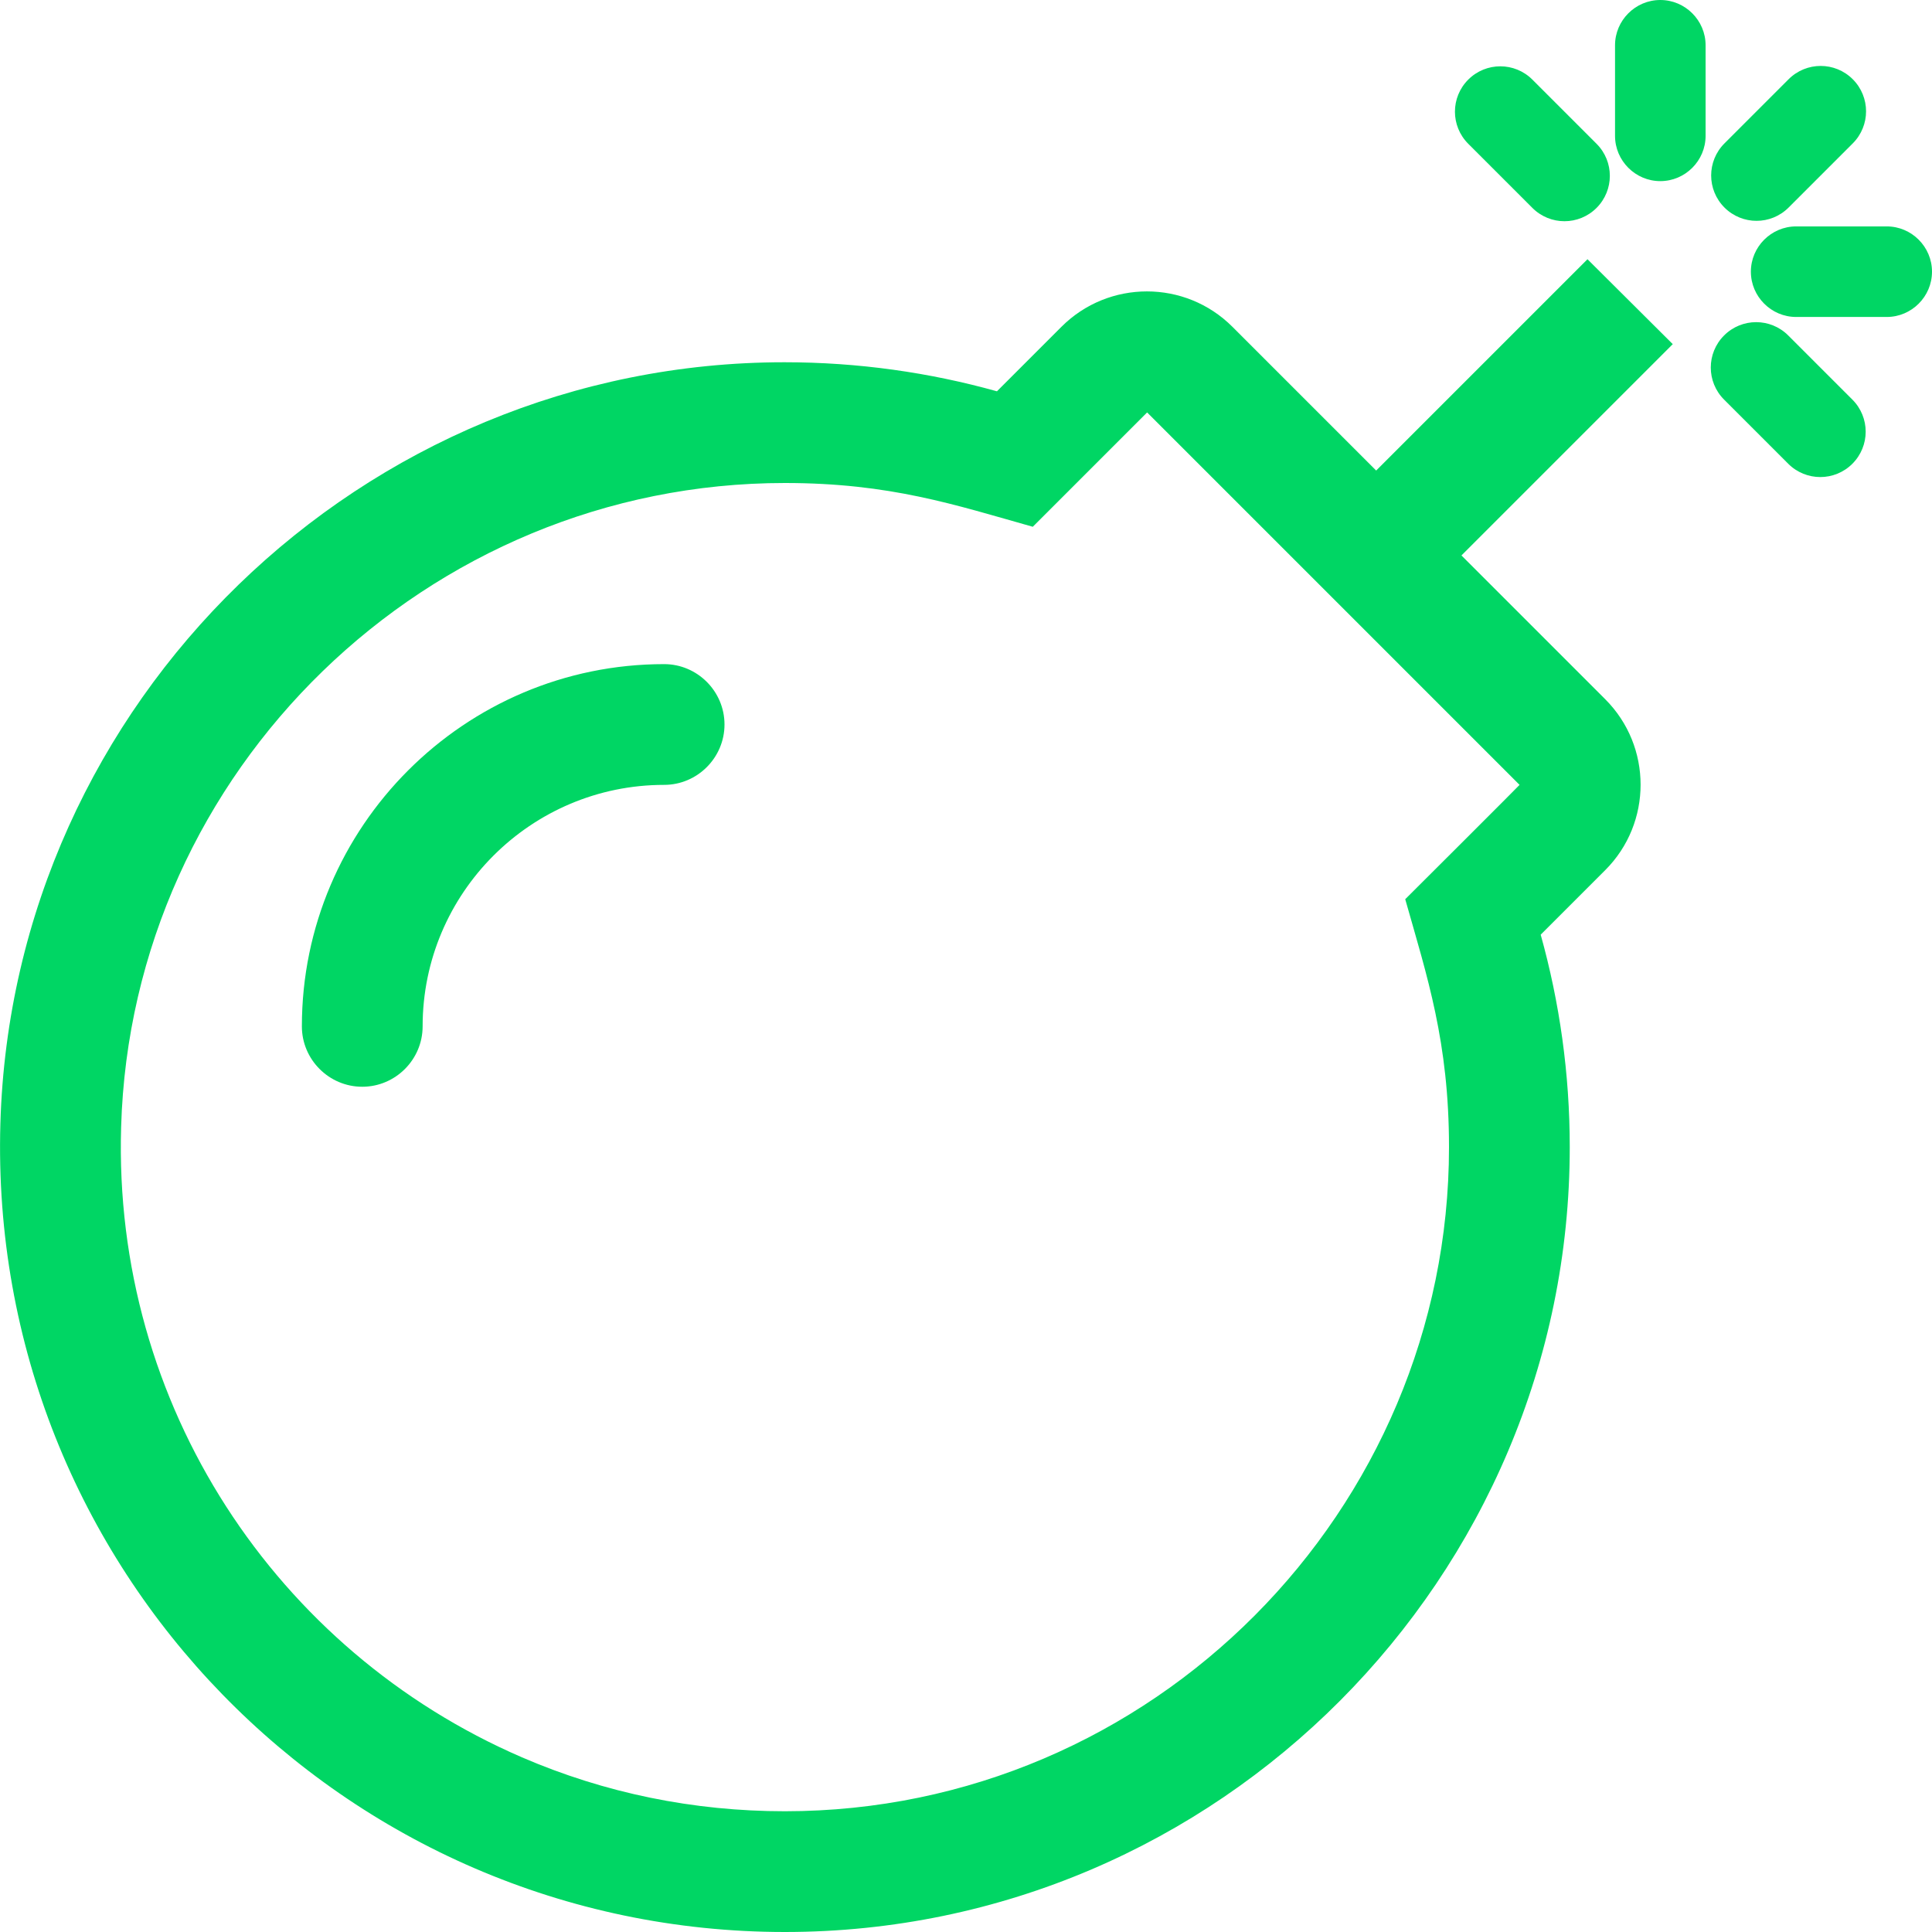 <?xml version="1.0" encoding="utf-8"?>
<!-- Generator: Adobe Illustrator 22.1.0, SVG Export Plug-In . SVG Version: 6.00 Build 0)  -->
<svg version="1.1" id="Layer_1" xmlns="http://www.w3.org/2000/svg" xmlns:xlink="http://www.w3.org/1999/xlink" x="0px" y="0px"
	 viewBox="0 0 512 512" style="enable-background:new 0 0 512 512;" xml:space="preserve">
<style type="text/css">
	.st0{fill:#00D664;}
</style>
<path class="st0" d="M420.7,68.7l-56,56l-38.1-38.1c-12.5-12.5-32.8-12.5-45.3,0l-17.1,17.1c-17.9-5-36.8-7.7-56.3-7.7
	C96,96,3.3,185.9,0.1,297.8C-3.3,415.5,91.1,512,208,512c115.1,0,208-94.2,208-208c0-19.5-2.7-38.4-7.7-56.3l17.1-17.1
	c12.5-12.5,12.5-32.8,0-45.3l-38.1-38.1l56-56L420.7,68.7L420.7,68.7z M372.4,238.3c5.8,20.5,11.6,37.8,11.6,65.7
	c0,96.2-78.5,176-176,176c-24.2,0-47.7-4.8-69.7-14.3c-65.2-28.2-108.4-93.4-106.2-167C34.8,204.1,113.2,128,208,128
	c27.9,0,45.1,5.8,65.7,11.6l30.3-30.3l98.7,98.7C402.7,208,400.9,209.9,372.4,238.3z M512,72c0,6.6-5.4,12-12,12h-24
	c-6.6,0-12-5.4-12-12s5.4-12,12-12h24C506.6,60,512,65.4,512,72z M452,12v24c0,6.6-5.4,12-12,12s-12-5.4-12-12V12
	c0-6.6,5.4-12,12-12S452,5.4,452,12z M457,55c-4.7-4.7-4.7-12.3,0-17l17-17c4.7-4.7,12.3-4.7,17,0s4.7,12.3,0,17l-17,17
	C469.3,59.7,461.7,59.7,457,55z M389.1,38.1c-4.7-4.7-4.7-12.3,0-17s12.3-4.7,17,0l17,17c4.7,4.7,4.7,12.3,0,17s-12.3,4.7-17,0
	L389.1,38.1z M490.9,105.9c4.7,4.7,4.7,12.3,0,17s-12.3,4.7-17,0l-17-17c-4.7-4.7-4.7-12.3,0-17s12.3-4.7,17,0L490.9,105.9z
	 M192,192c0,8.8-7.2,16-16,16c-35.3,0-64,28.7-64,64c0,8.8-7.2,16-16,16s-16-7.2-16-16c0-52.9,43.1-96,96-96
	C184.8,176,192,183.2,192,192z"/>
</svg>
